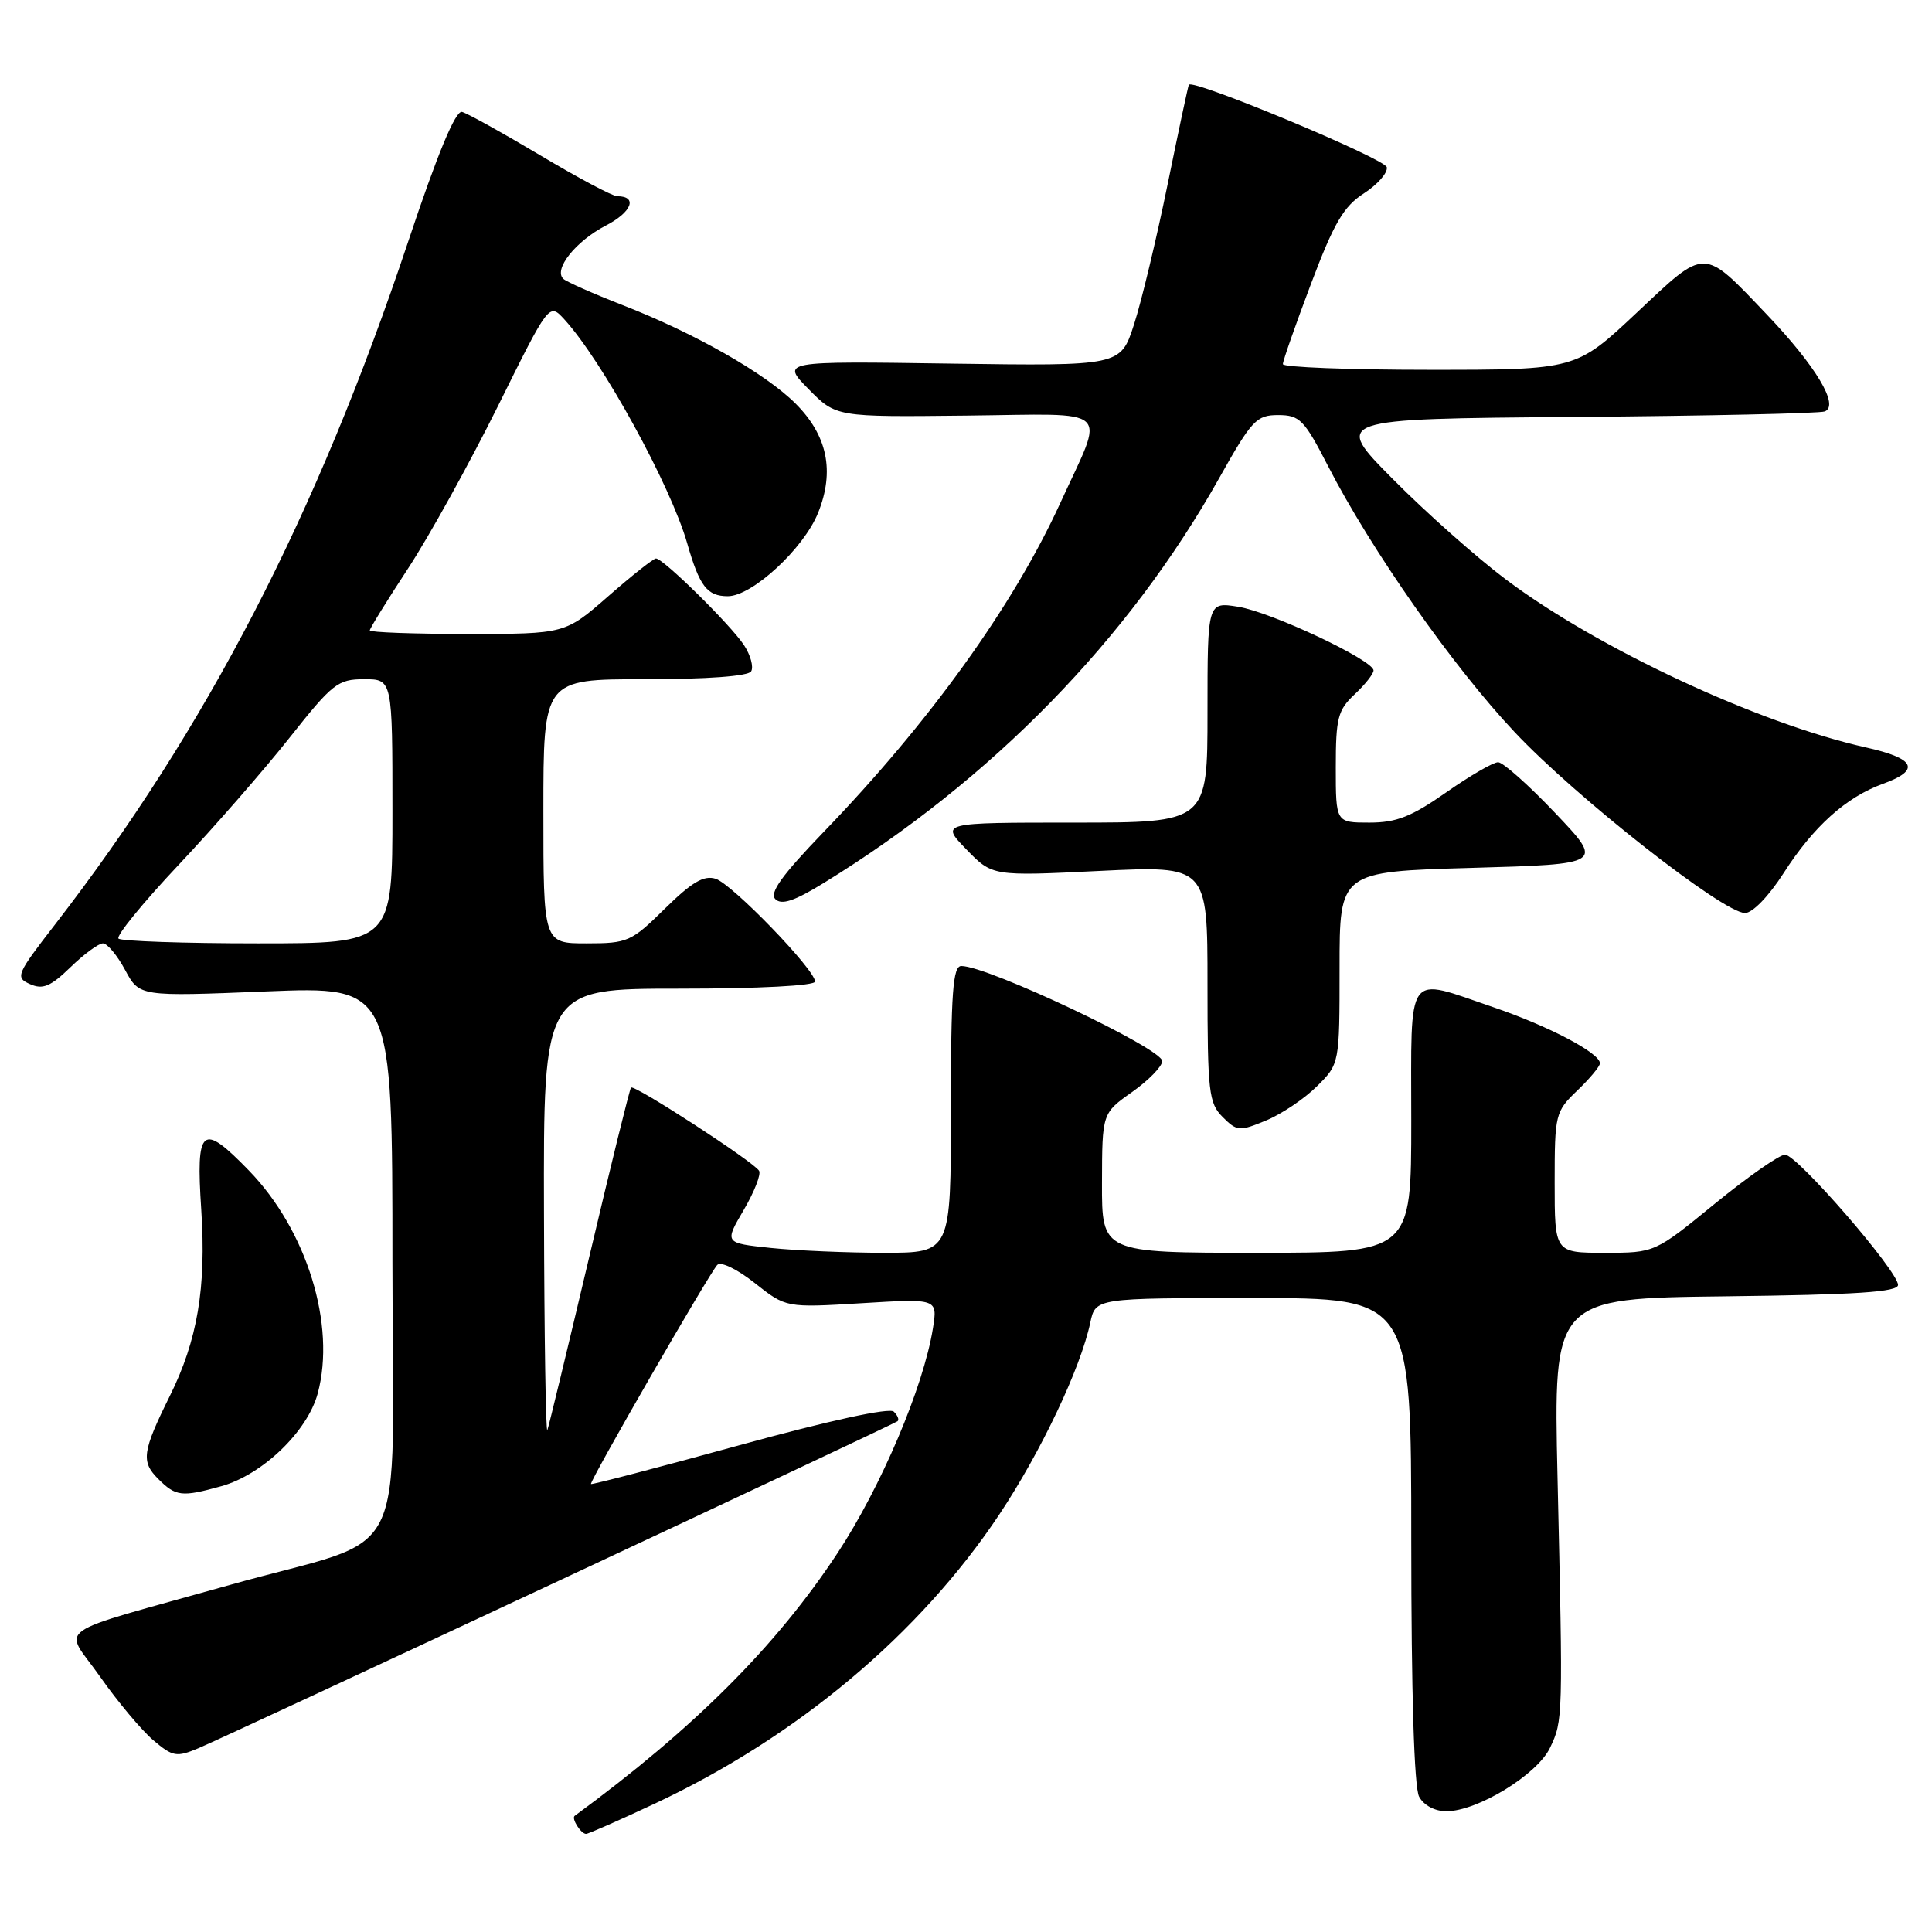 <?xml version="1.0" encoding="UTF-8" standalone="no"?>
<!DOCTYPE svg PUBLIC "-//W3C//DTD SVG 1.1//EN" "http://www.w3.org/Graphics/SVG/1.1/DTD/svg11.dtd" >
<svg xmlns="http://www.w3.org/2000/svg" xmlns:xlink="http://www.w3.org/1999/xlink" version="1.1" viewBox="0 0 256 256">
 <g >
 <path fill="currentColor"
d=" M 86.74 239.00 C 105.64 230.14 121.87 216.52 132.43 200.65 C 137.94 192.36 143.18 181.31 144.47 175.25 C 145.16 172.00 145.16 172.00 166.08 172.00 C 187.00 172.00 187.00 172.00 187.00 204.07 C 187.00 224.26 187.38 236.85 188.04 238.07 C 188.65 239.21 190.12 240.00 191.65 240.00 C 195.77 240.00 203.71 235.14 205.39 231.58 C 207.11 227.98 207.11 227.70 206.38 195.77 C 205.84 172.04 205.84 172.04 228.67 171.77 C 246.03 171.56 251.50 171.20 251.50 170.26 C 251.50 168.43 238.12 153.00 236.53 153.00 C 235.79 153.00 231.60 155.93 227.22 159.50 C 219.27 166.00 219.27 166.00 212.63 166.00 C 206.00 166.00 206.00 166.00 206.00 156.69 C 206.00 147.64 206.09 147.29 209.00 144.50 C 210.65 142.92 212.00 141.30 212.00 140.89 C 212.00 139.53 205.19 135.95 197.90 133.47 C 186.13 129.46 187.00 128.27 187.00 148.50 C 187.00 166.00 187.00 166.00 166.50 166.00 C 146.00 166.00 146.00 166.00 146.02 156.75 C 146.04 147.50 146.04 147.50 150.02 144.69 C 152.21 143.14 154.00 141.30 154.00 140.60 C 154.00 138.93 130.90 128.00 127.38 128.00 C 126.26 128.00 126.00 131.53 126.00 147.00 C 126.00 166.00 126.00 166.00 117.15 166.00 C 112.28 166.00 105.52 165.71 102.14 165.36 C 95.98 164.71 95.98 164.71 98.54 160.34 C 99.95 157.94 100.87 155.59 100.58 155.13 C 99.83 153.92 84.01 143.64 83.61 144.11 C 83.43 144.32 80.94 154.40 78.09 166.50 C 75.23 178.60 72.73 188.95 72.53 189.50 C 72.32 190.05 72.12 177.11 72.08 160.75 C 72.00 131.00 72.00 131.00 90.00 131.00 C 100.61 131.00 108.00 130.61 108.00 130.06 C 108.00 128.49 97.02 117.14 94.82 116.44 C 93.26 115.95 91.67 116.89 88.10 120.40 C 83.65 124.79 83.17 125.00 77.72 125.00 C 72.00 125.00 72.00 125.00 72.00 107.50 C 72.00 90.00 72.00 90.00 85.44 90.00 C 93.70 90.00 99.13 89.60 99.53 88.96 C 99.88 88.38 99.46 86.82 98.59 85.49 C 96.83 82.81 87.89 74.00 86.92 74.00 C 86.59 74.00 83.74 76.25 80.60 79.00 C 74.88 84.00 74.88 84.00 61.94 84.00 C 54.82 84.00 49.00 83.79 49.00 83.53 C 49.00 83.27 51.29 79.56 54.10 75.28 C 56.90 71.00 62.24 61.34 65.98 53.81 C 72.76 40.12 72.76 40.12 74.77 42.31 C 79.79 47.79 88.86 64.31 91.06 72.00 C 92.69 77.69 93.70 79.00 96.44 79.00 C 99.67 79.00 106.52 72.67 108.41 67.93 C 110.62 62.42 109.64 57.70 105.41 53.47 C 101.40 49.47 92.06 44.15 82.50 40.43 C 78.65 38.93 75.13 37.37 74.67 36.97 C 73.27 35.74 76.28 31.95 80.29 29.88 C 83.73 28.10 84.53 26.00 81.78 26.00 C 81.17 26.00 76.58 23.56 71.59 20.58 C 66.59 17.60 61.92 15.01 61.22 14.83 C 60.36 14.61 58.00 20.28 54.09 32.00 C 41.97 68.31 27.37 96.53 7.30 122.49 C 2.16 129.13 2.00 129.52 3.98 130.40 C 5.66 131.15 6.69 130.73 9.33 128.17 C 11.13 126.42 13.07 125.00 13.64 125.00 C 14.21 125.00 15.54 126.59 16.58 128.53 C 18.48 132.05 18.48 132.05 35.24 131.37 C 52.00 130.69 52.00 130.69 52.00 167.32 C 52.00 208.73 54.80 203.16 30.50 210.00 C 6.19 216.84 8.42 215.27 13.24 222.14 C 15.58 225.48 18.77 229.28 20.31 230.59 C 22.90 232.78 23.38 232.87 26.31 231.64 C 30.49 229.88 118.37 188.78 118.93 188.32 C 119.17 188.13 118.95 187.55 118.43 187.05 C 117.87 186.49 109.87 188.23 98.01 191.49 C 87.29 194.44 78.42 196.75 78.31 196.64 C 78.04 196.38 93.95 168.79 95.04 167.61 C 95.51 167.12 97.68 168.16 100.01 170.01 C 104.16 173.29 104.16 173.29 114.20 172.68 C 124.24 172.07 124.24 172.07 123.62 176.00 C 122.37 183.78 116.75 197.02 110.97 205.80 C 102.85 218.13 91.97 229.00 76.15 240.61 C 75.68 240.95 76.97 243.00 77.66 243.00 C 77.96 243.00 82.05 241.20 86.74 239.00 Z  M 29.32 196.93 C 34.78 195.41 40.74 189.68 42.10 184.64 C 44.54 175.57 40.67 163.02 32.97 155.09 C 26.73 148.66 25.94 149.31 26.67 160.33 C 27.34 170.66 26.17 177.59 22.49 185.00 C 18.86 192.33 18.67 193.67 20.95 195.95 C 23.30 198.30 24.07 198.39 29.32 196.93 Z  M 174.50 143.94 C 177.50 140.96 177.50 140.96 177.50 128.23 C 177.50 115.50 177.50 115.50 195.00 115.00 C 212.50 114.50 212.50 114.50 206.09 107.75 C 202.57 104.04 199.15 101.00 198.51 101.00 C 197.86 101.00 194.76 102.80 191.62 105.00 C 187.03 108.21 185.04 109.00 181.46 109.00 C 177.00 109.00 177.00 109.00 177.00 101.67 C 177.00 95.15 177.27 94.09 179.50 92.00 C 180.88 90.71 182.00 89.29 182.00 88.84 C 182.00 87.48 168.43 81.09 164.07 80.40 C 160.00 79.74 160.00 79.74 160.00 94.37 C 160.00 109.00 160.00 109.00 142.30 109.00 C 124.61 109.00 124.61 109.00 128.05 112.55 C 131.49 116.10 131.49 116.10 145.74 115.40 C 160.00 114.71 160.00 114.71 160.00 130.36 C 160.00 144.69 160.17 146.17 162.01 148.01 C 163.91 149.91 164.23 149.93 167.76 148.47 C 169.82 147.62 172.85 145.58 174.50 143.94 Z  M 236.32 115.72 C 240.28 109.53 244.61 105.63 249.50 103.86 C 254.54 102.04 253.82 100.50 247.25 99.04 C 233.00 95.86 211.67 85.91 199.51 76.76 C 195.66 73.87 188.94 67.90 184.58 63.50 C 176.64 55.50 176.64 55.50 208.57 55.25 C 226.13 55.11 241.08 54.78 241.78 54.52 C 243.78 53.77 240.64 48.53 234.12 41.68 C 225.56 32.71 226.14 32.72 216.87 41.44 C 208.83 49.00 208.83 49.00 189.42 49.00 C 178.74 49.00 169.99 48.66 169.99 48.25 C 169.98 47.84 171.66 43.05 173.71 37.62 C 176.76 29.53 178.04 27.35 180.73 25.62 C 182.53 24.45 183.90 22.90 183.76 22.16 C 183.54 21.03 158.07 10.41 157.53 11.23 C 157.43 11.38 156.16 17.35 154.70 24.50 C 153.24 31.65 151.24 39.98 150.26 43.00 C 148.48 48.50 148.48 48.50 125.99 48.18 C 103.50 47.85 103.50 47.85 107.14 51.56 C 110.79 55.26 110.79 55.26 127.98 55.07 C 147.78 54.86 146.45 53.63 140.49 66.66 C 134.25 80.29 123.14 95.74 109.12 110.26 C 103.61 115.98 101.92 118.32 102.74 119.14 C 103.56 119.96 105.26 119.40 109.17 116.99 C 131.44 103.29 149.55 84.73 161.58 63.30 C 165.87 55.66 166.49 55.00 169.37 55.00 C 172.22 55.01 172.81 55.60 175.97 61.75 C 181.71 72.90 192.53 88.34 200.70 97.01 C 208.82 105.65 228.31 120.96 231.22 120.98 C 232.21 120.99 234.37 118.76 236.32 115.72 Z  M 15.70 124.37 C 15.35 124.02 18.93 119.63 23.65 114.62 C 28.38 109.60 35.00 102.01 38.37 97.75 C 44.06 90.56 44.77 90.00 48.25 90.00 C 52.00 90.00 52.00 90.00 52.00 107.50 C 52.00 125.00 52.00 125.00 34.17 125.00 C 24.36 125.00 16.05 124.71 15.70 124.37 Z "/>
</g>
</svg>